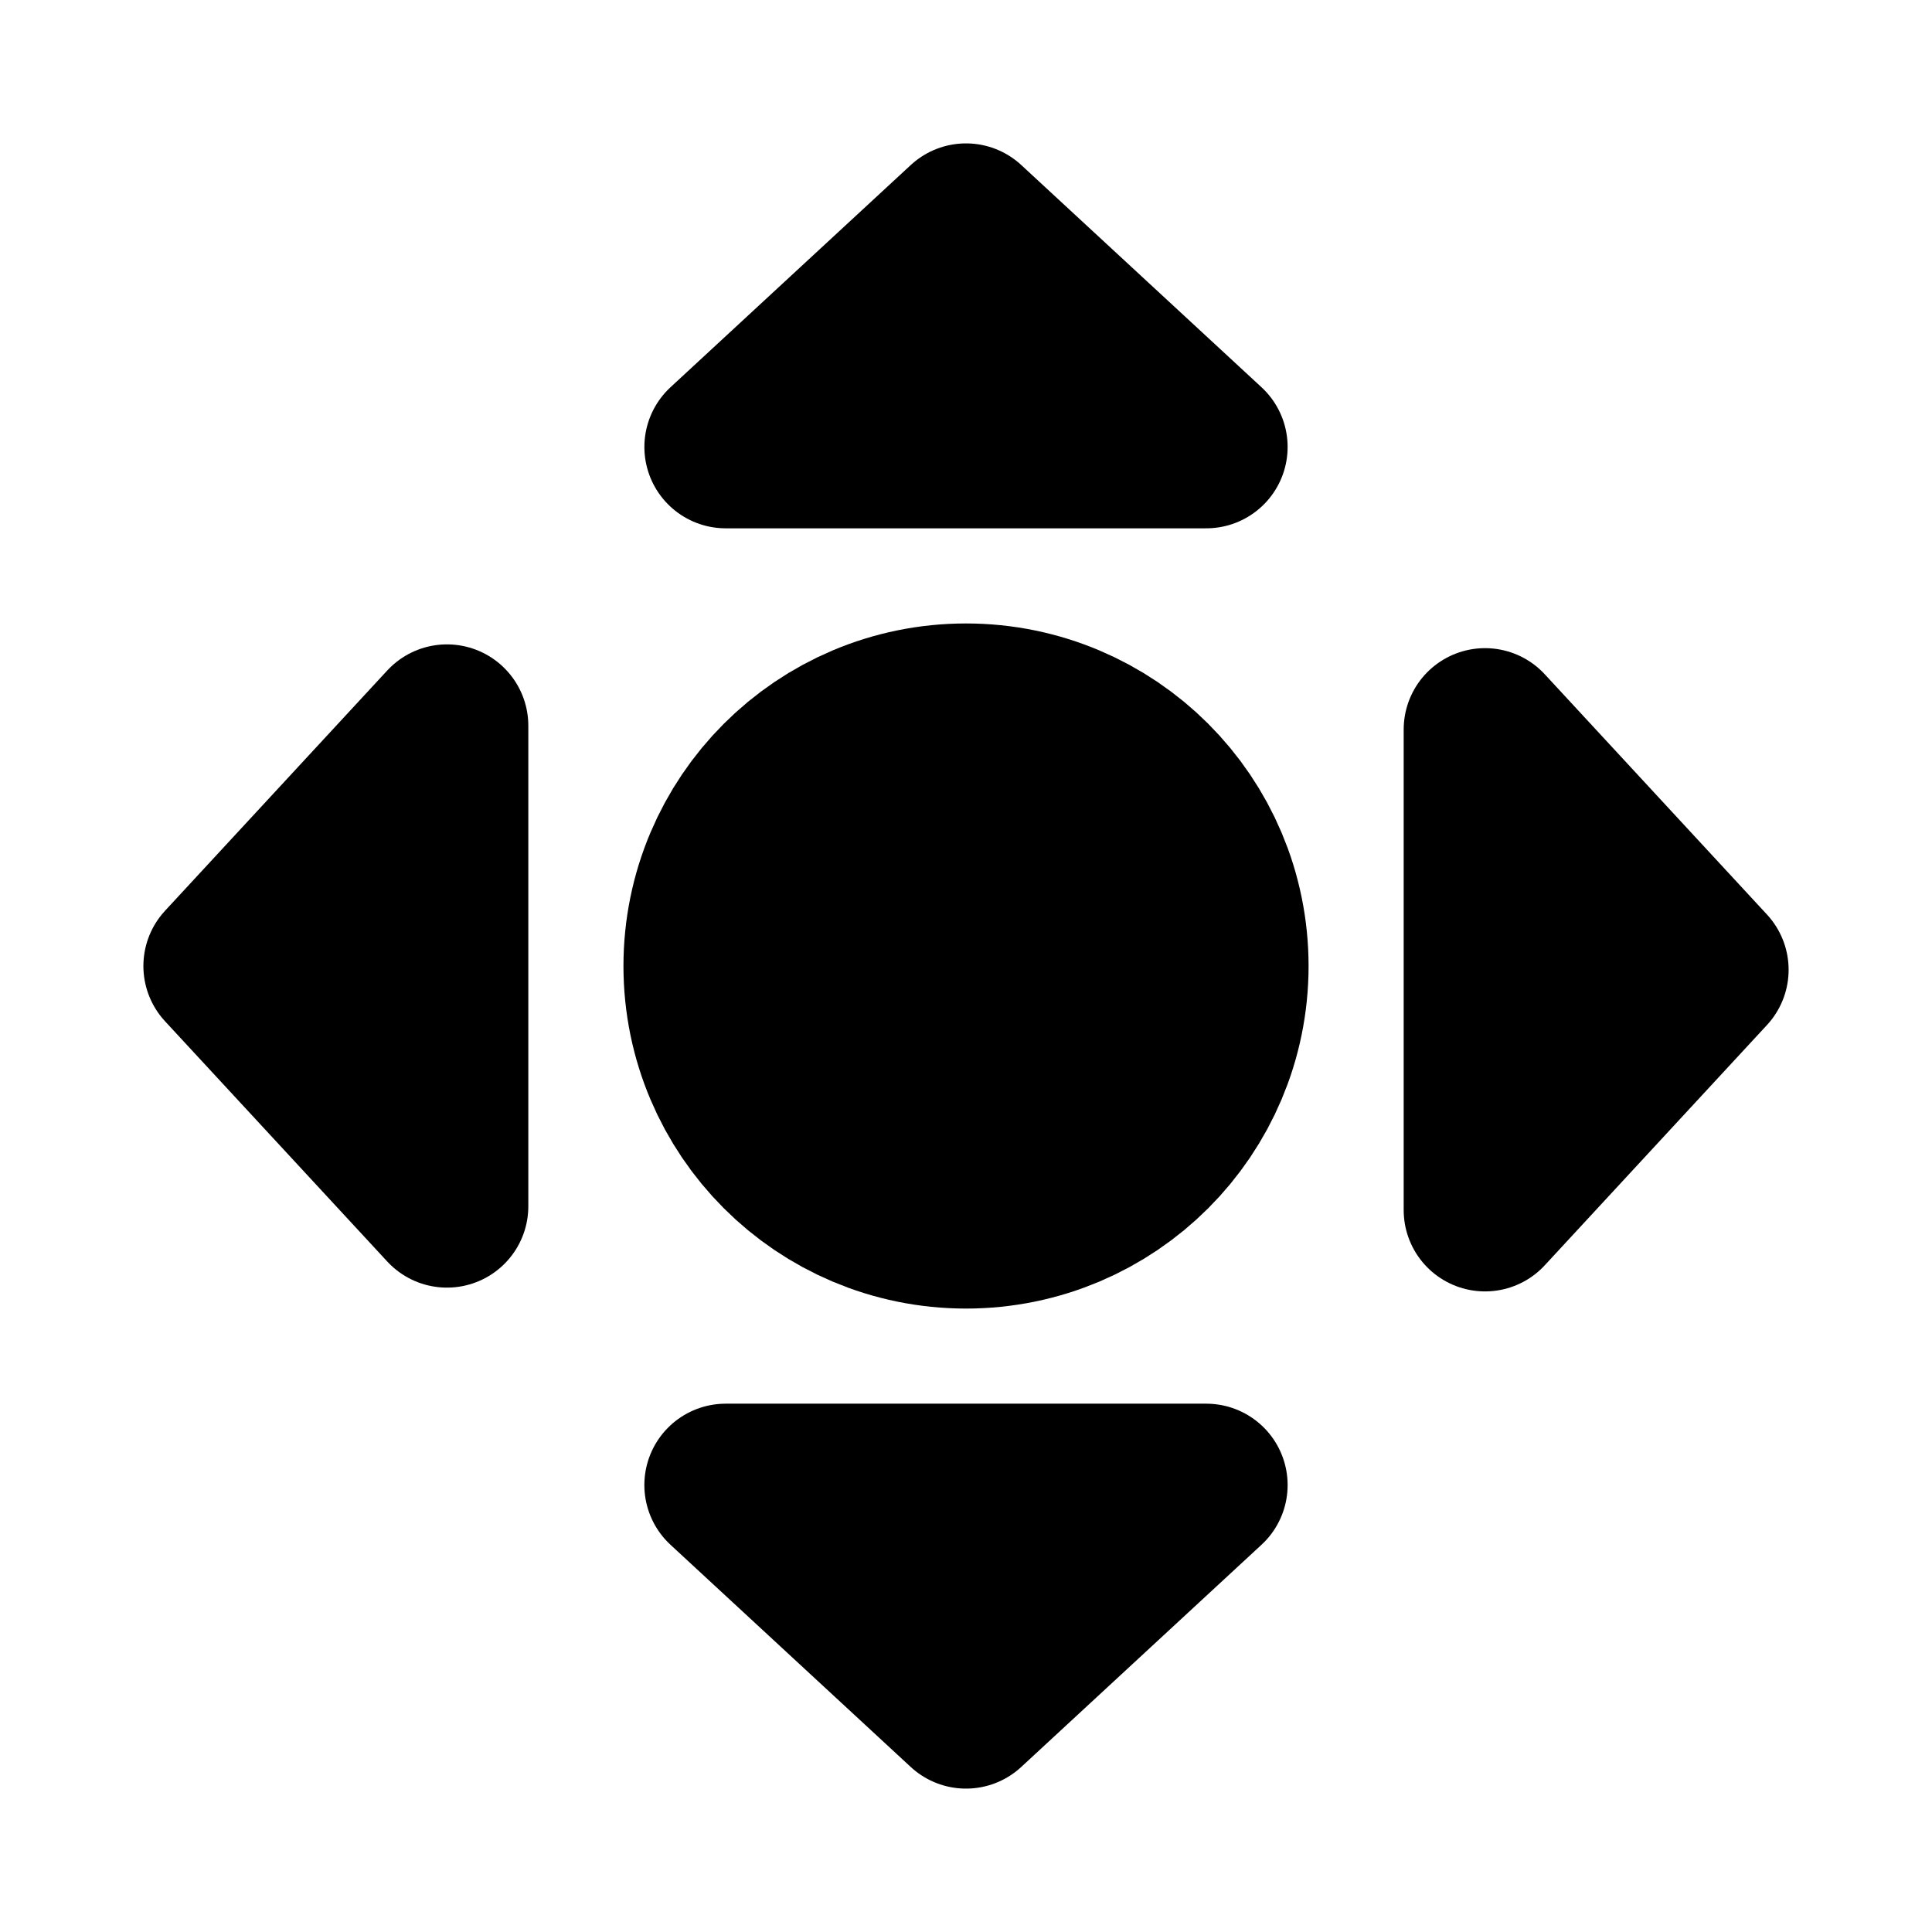 <?xml version="1.0" encoding="UTF-8" standalone="no"?>
<!-- Created with Inkscape (http://www.inkscape.org/) -->

<svg
   width="256"
   height="256"
   viewBox="0 0 67.733 67.733"
   version="1.1"
   id="svg1"
   inkscape:export-filename="move_outwards.svg"
   inkscape:export-xdpi="96"
   inkscape:export-ydpi="96"
   xmlns:inkscape="http://www.inkscape.org/namespaces/inkscape"
   xmlns:sodipodi="http://sodipodi.sourceforge.net/DTD/sodipodi-0.dtd"
   xmlns="http://www.w3.org/2000/svg"
   xmlns:svg="http://www.w3.org/2000/svg">
  <sodipodi:namedview
     id="namedview1"
     pagecolor="#ffffff"
     bordercolor="#999999"
     borderopacity="1"
     inkscape:showpageshadow="2"
     inkscape:pageopacity="0"
     inkscape:pagecheckerboard="0"
     inkscape:deskcolor="#d1d1d1"
     inkscape:document-units="px" />
  <defs
     id="defs1" />
  <g
     inkscape:label="Layer 1"
     inkscape:groupmode="layer"
     id="layer1">
    <g
       id="g15"
       inkscape:label="size_increase">
      <circle
         style="fill:#000000;fill-opacity:1;stroke:#000000;stroke-width:10.583;stroke-linecap:round;stroke-linejoin:round;stroke-miterlimit:12.5;stroke-dasharray:none;stroke-opacity:1"
         id="circle11"
         cx="33.867"
         cy="33.867"
         r="6.718" />
      <path
         style="fill:#000000;fill-opacity:1;stroke:#000000;stroke-width:5.704;stroke-linecap:round;stroke-linejoin:round;stroke-miterlimit:12.5;stroke-dasharray:none;stroke-opacity:1"
         d="M 15.67,42.29 7.879,33.867 15.67,25.443 v 8.424 z"
         id="path12"
         sodipodi:nodetypes="ccccc" />
      <path
         style="fill:#000000;fill-opacity:1;stroke:#000000;stroke-width:5.704;stroke-linecap:round;stroke-linejoin:round;stroke-miterlimit:12.5;stroke-dasharray:none;stroke-opacity:1"
         d="M 52.063,42.423 59.854,33.999 52.063,25.575 v 8.424 z"
         id="path13"
         sodipodi:nodetypes="ccccc" />
      <path
         style="fill:#000000;fill-opacity:1;stroke:#000000;stroke-width:5.704;stroke-linecap:round;stroke-linejoin:round;stroke-miterlimit:12.5;stroke-dasharray:none;stroke-opacity:1"
         d="M 42.29,15.67 33.867,7.879 25.443,15.67 h 8.424 z"
         id="path14"
         sodipodi:nodetypes="ccccc" />
      <path
         style="fill:#000000;fill-opacity:1;stroke:#000000;stroke-width:5.704;stroke-linecap:round;stroke-linejoin:round;stroke-miterlimit:12.5;stroke-dasharray:none;stroke-opacity:1"
         d="m 42.29,52.063 -8.424,7.791 -8.424,-7.791 h 8.424 z"
         id="path15"
         sodipodi:nodetypes="ccccc" />
    </g>
  </g>
</svg>
